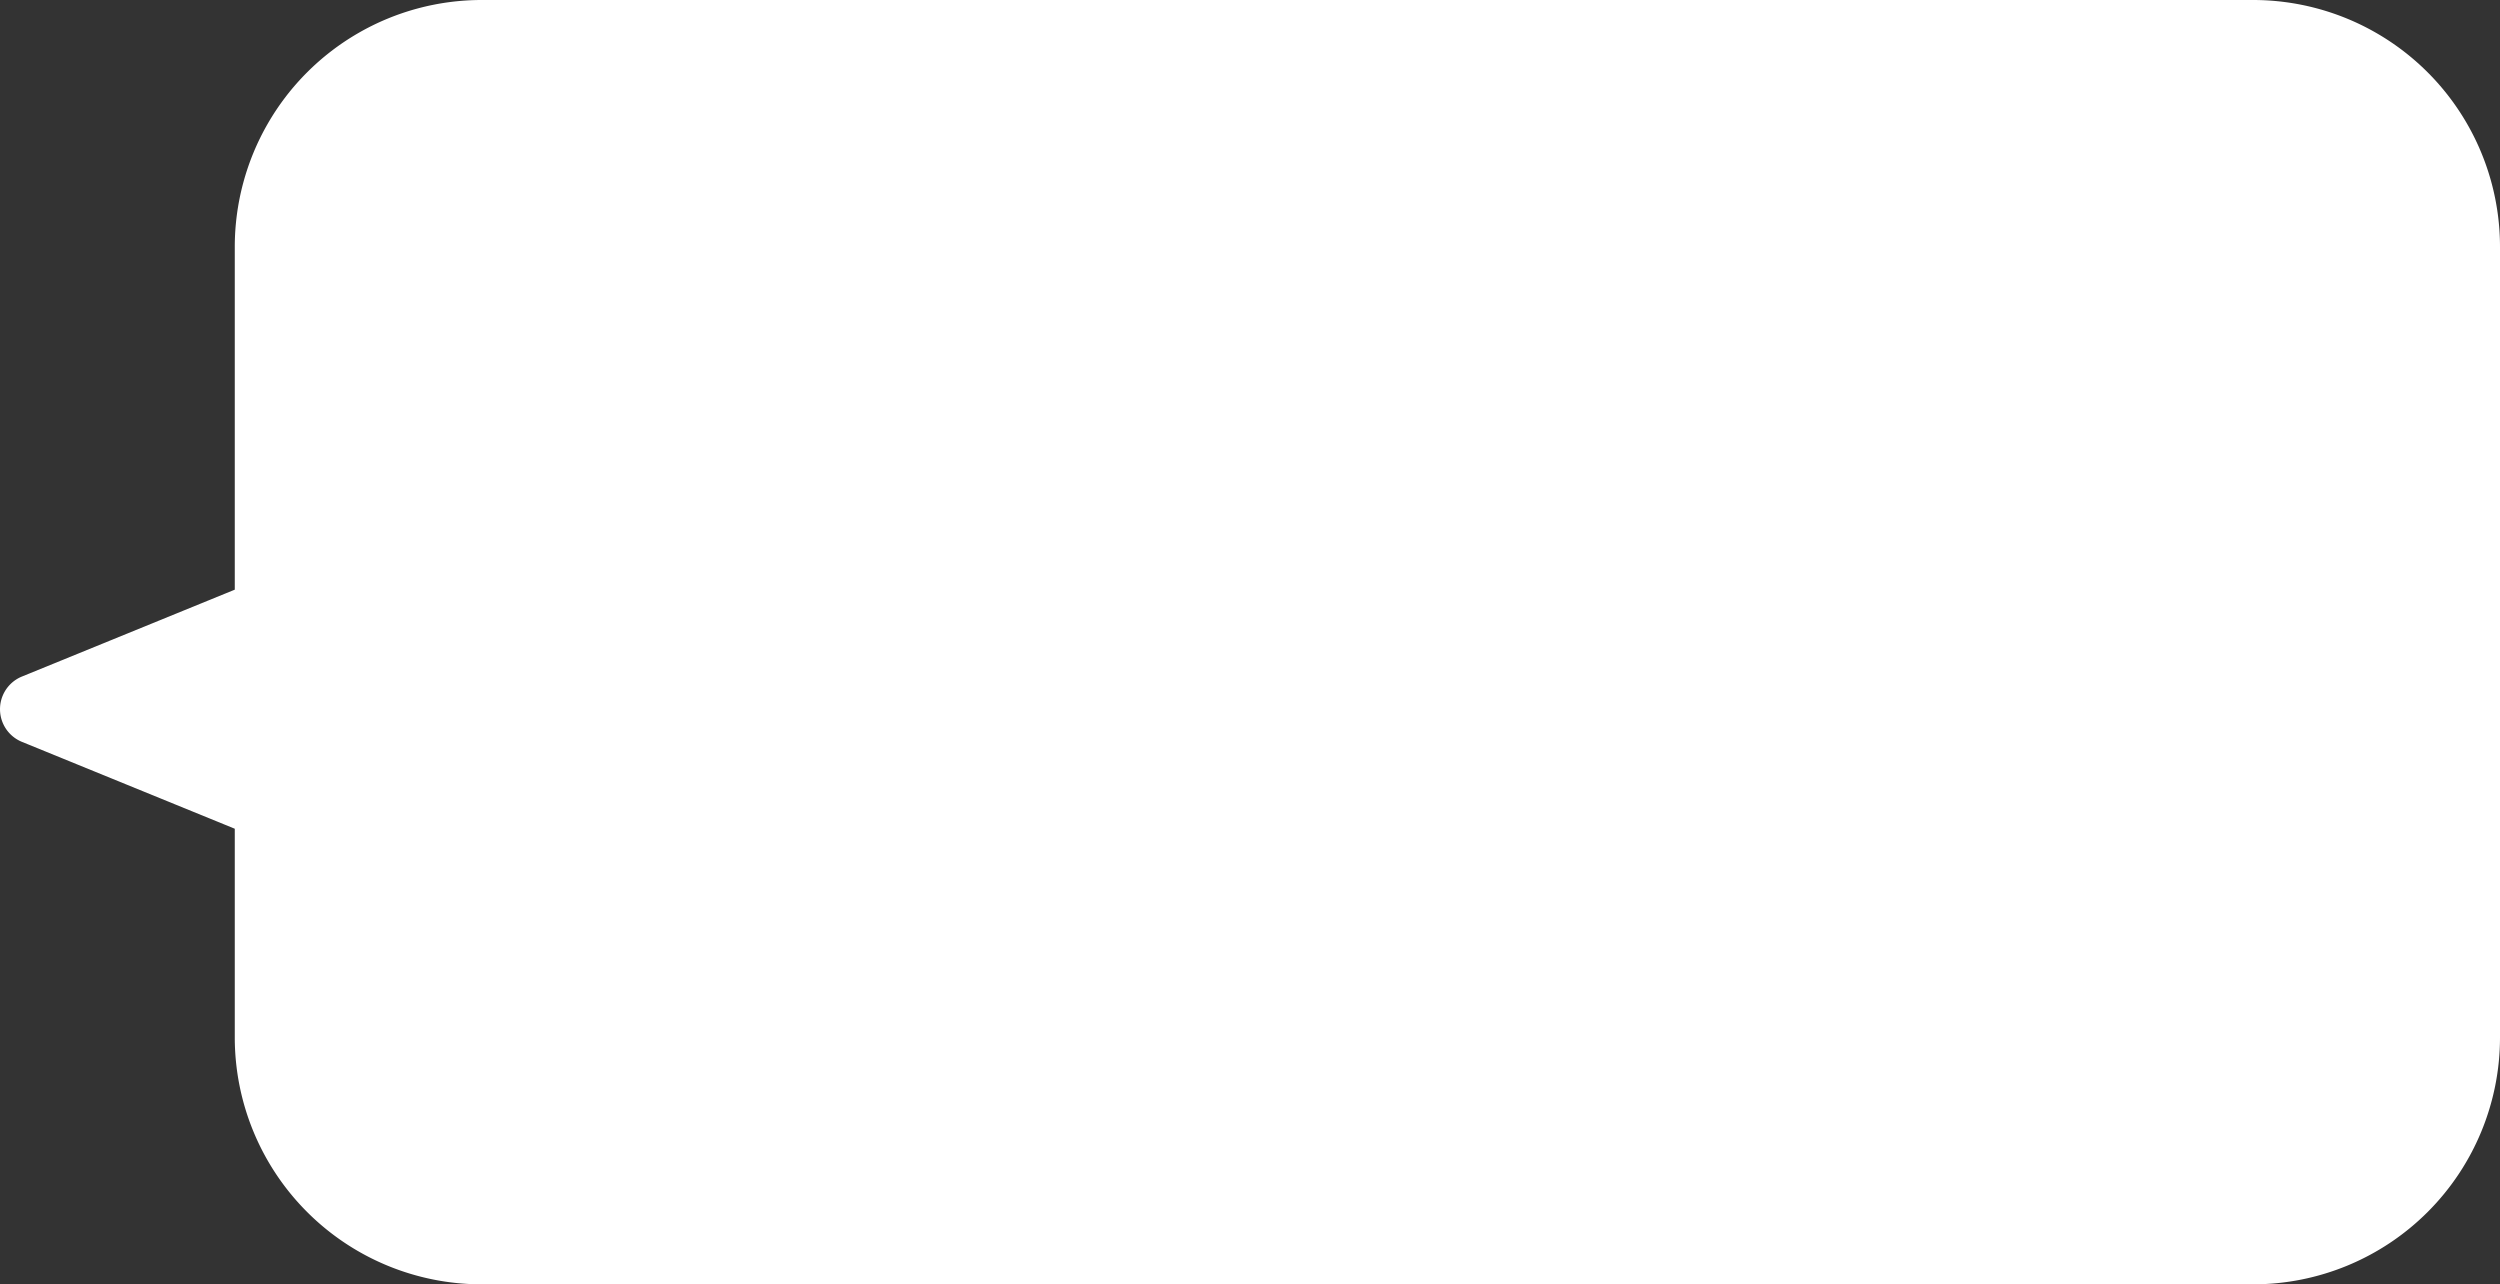 <svg xmlns="http://www.w3.org/2000/svg" width="354.269" height="182" viewBox="0 0 354.269 182">
  <rect x="0" y="0" width="354.269" height="182" fill="#333333" stroke="none"/>
  <path id="Union_1" data-name="Union 1" d="M-4670.5-298a35,35,0,0,1-35-35v-29.562l-30.158-12.31a5,5,0,0,1,0-9.258l30.158-12.31V-445a35,35,0,0,1,35-35h251a35,35,0,0,1,35,35v112a35,35,0,0,1-35,35Z" transform="translate(4738.769 480)" fill="#fff"/>
</svg>
